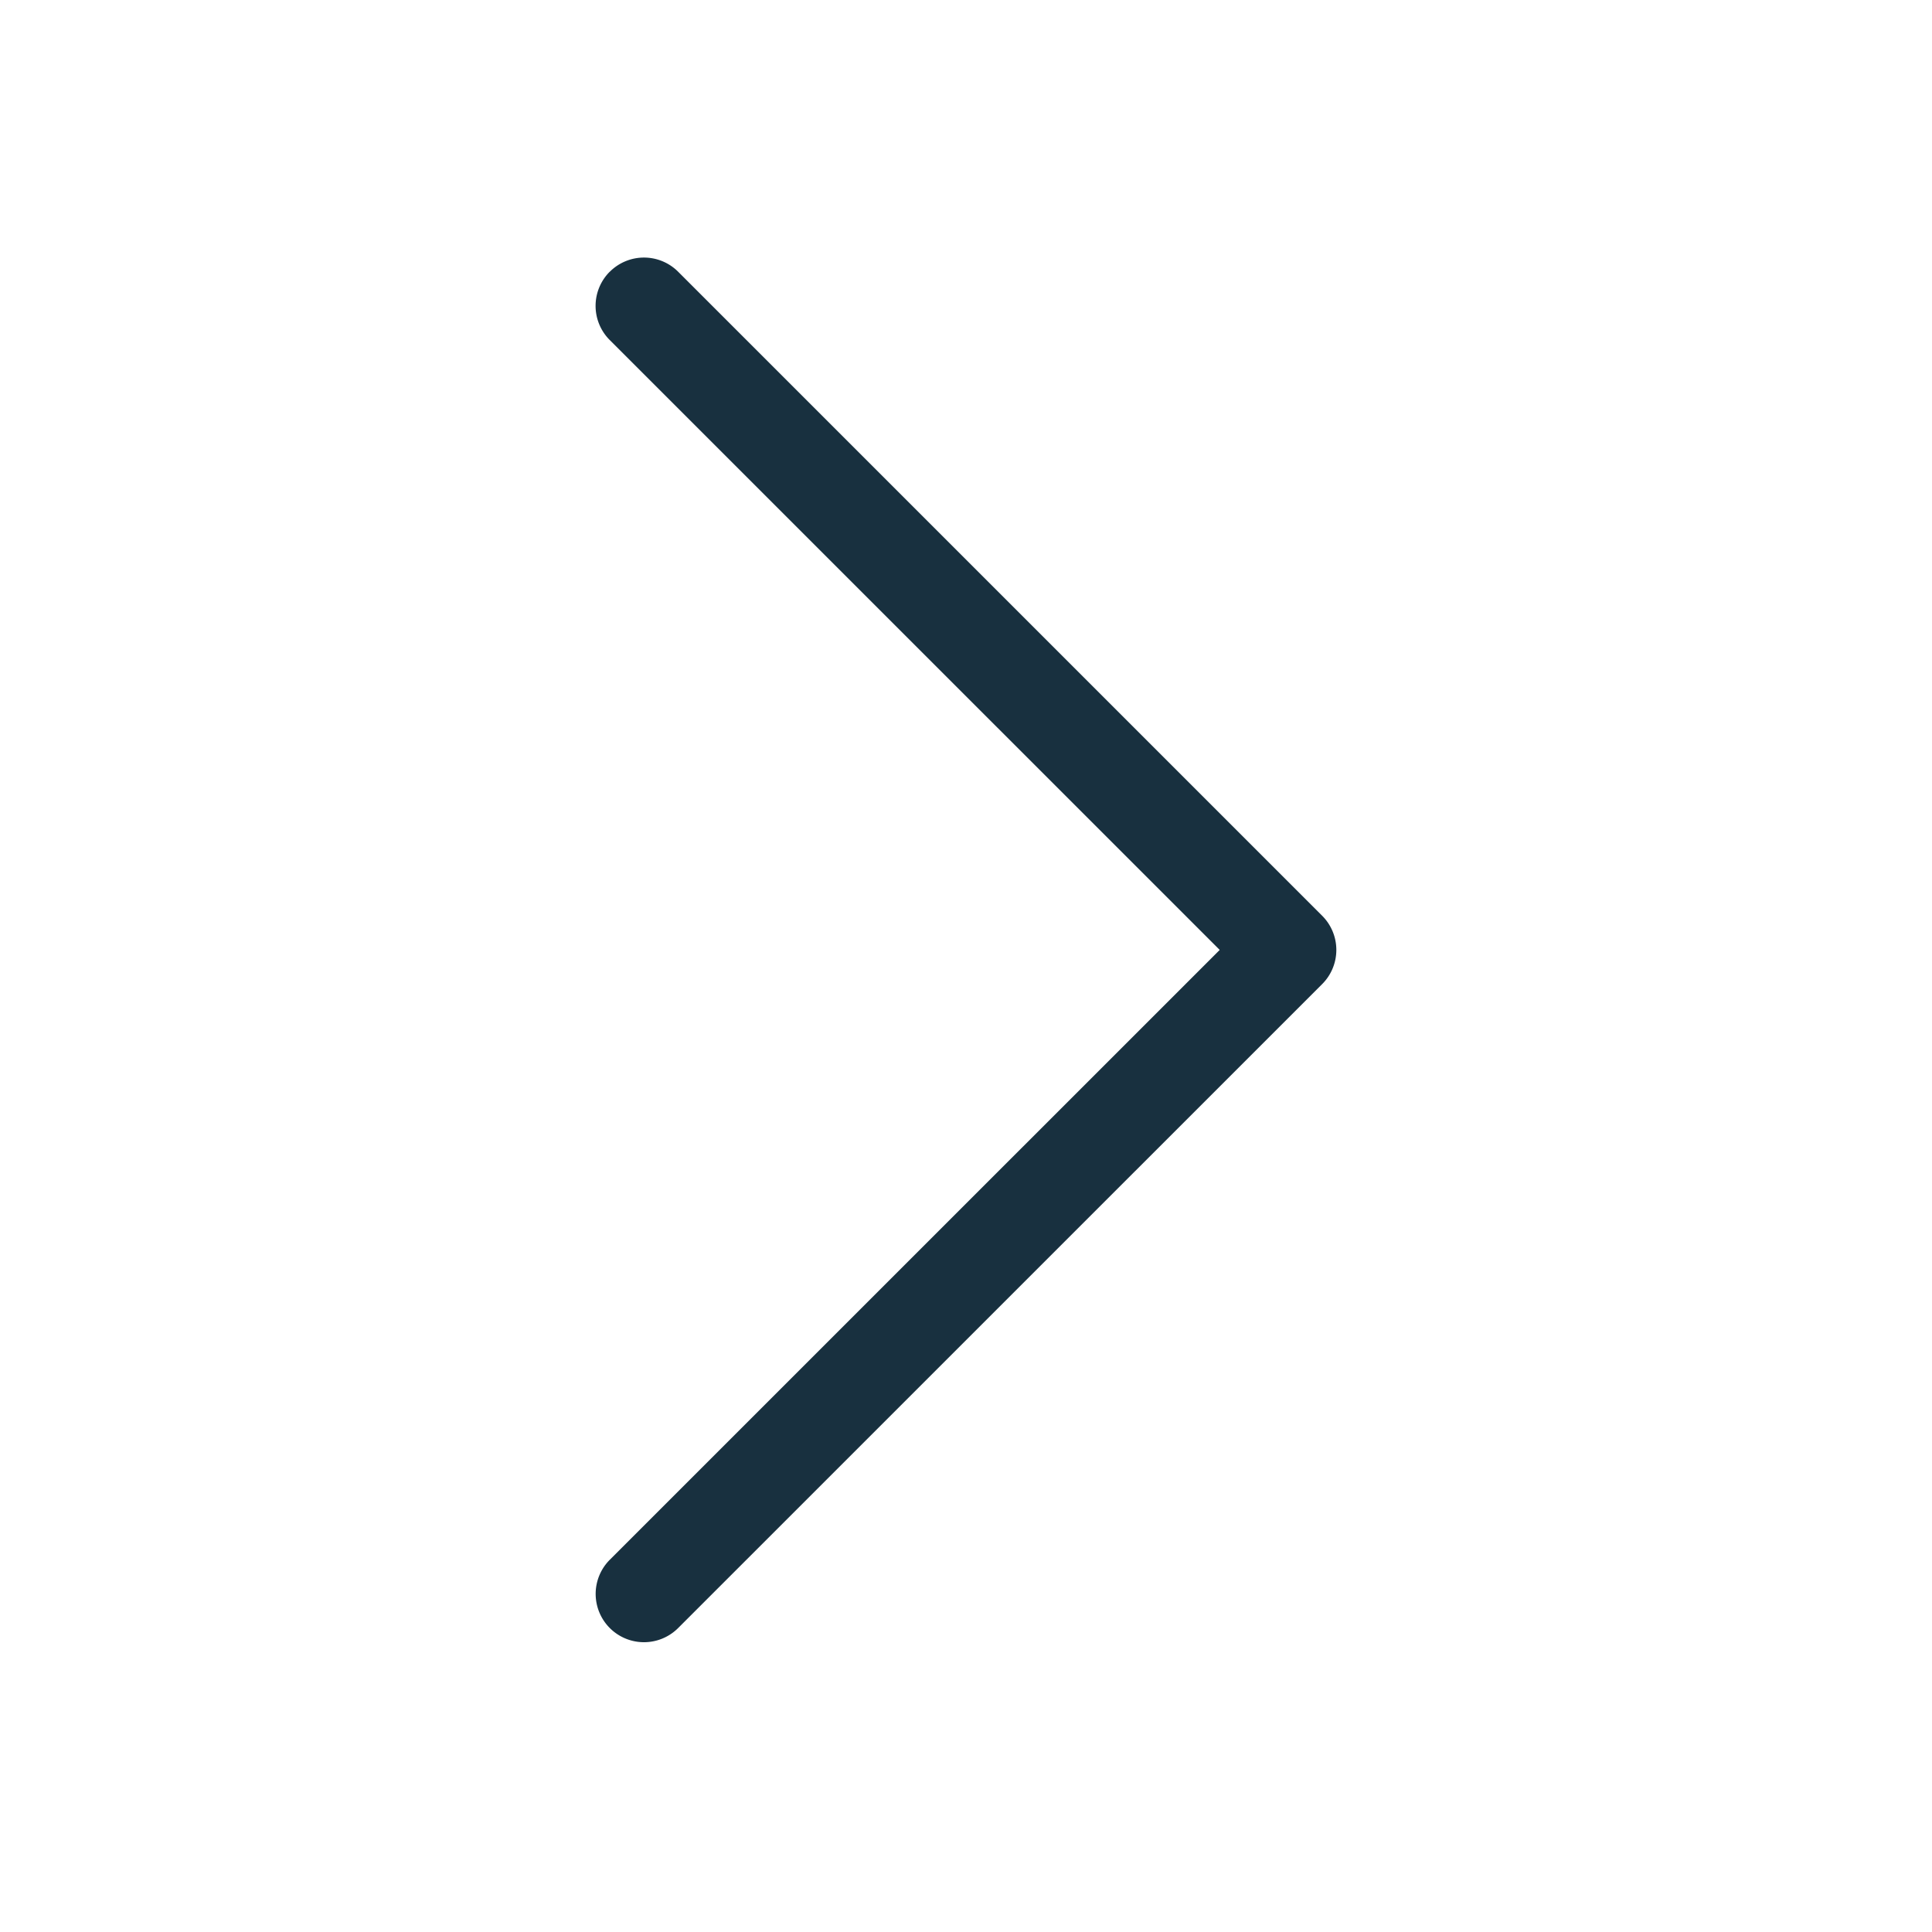 <svg fill="none" height="25" viewBox="0 0 25 25" width="25"><path clip-rule="evenodd" d="m7.891 3.516a.625.625 0 0 1 .884 0l8.334 8.334a.625.625 0 0 1 0 .884l-8.334 8.333a.625.625 0 0 1 -.884-.884l7.892-7.891-7.893-7.892a.625.625 0 0 1 0-.884z" fill="#18303f" fill-rule="evenodd"/></svg>